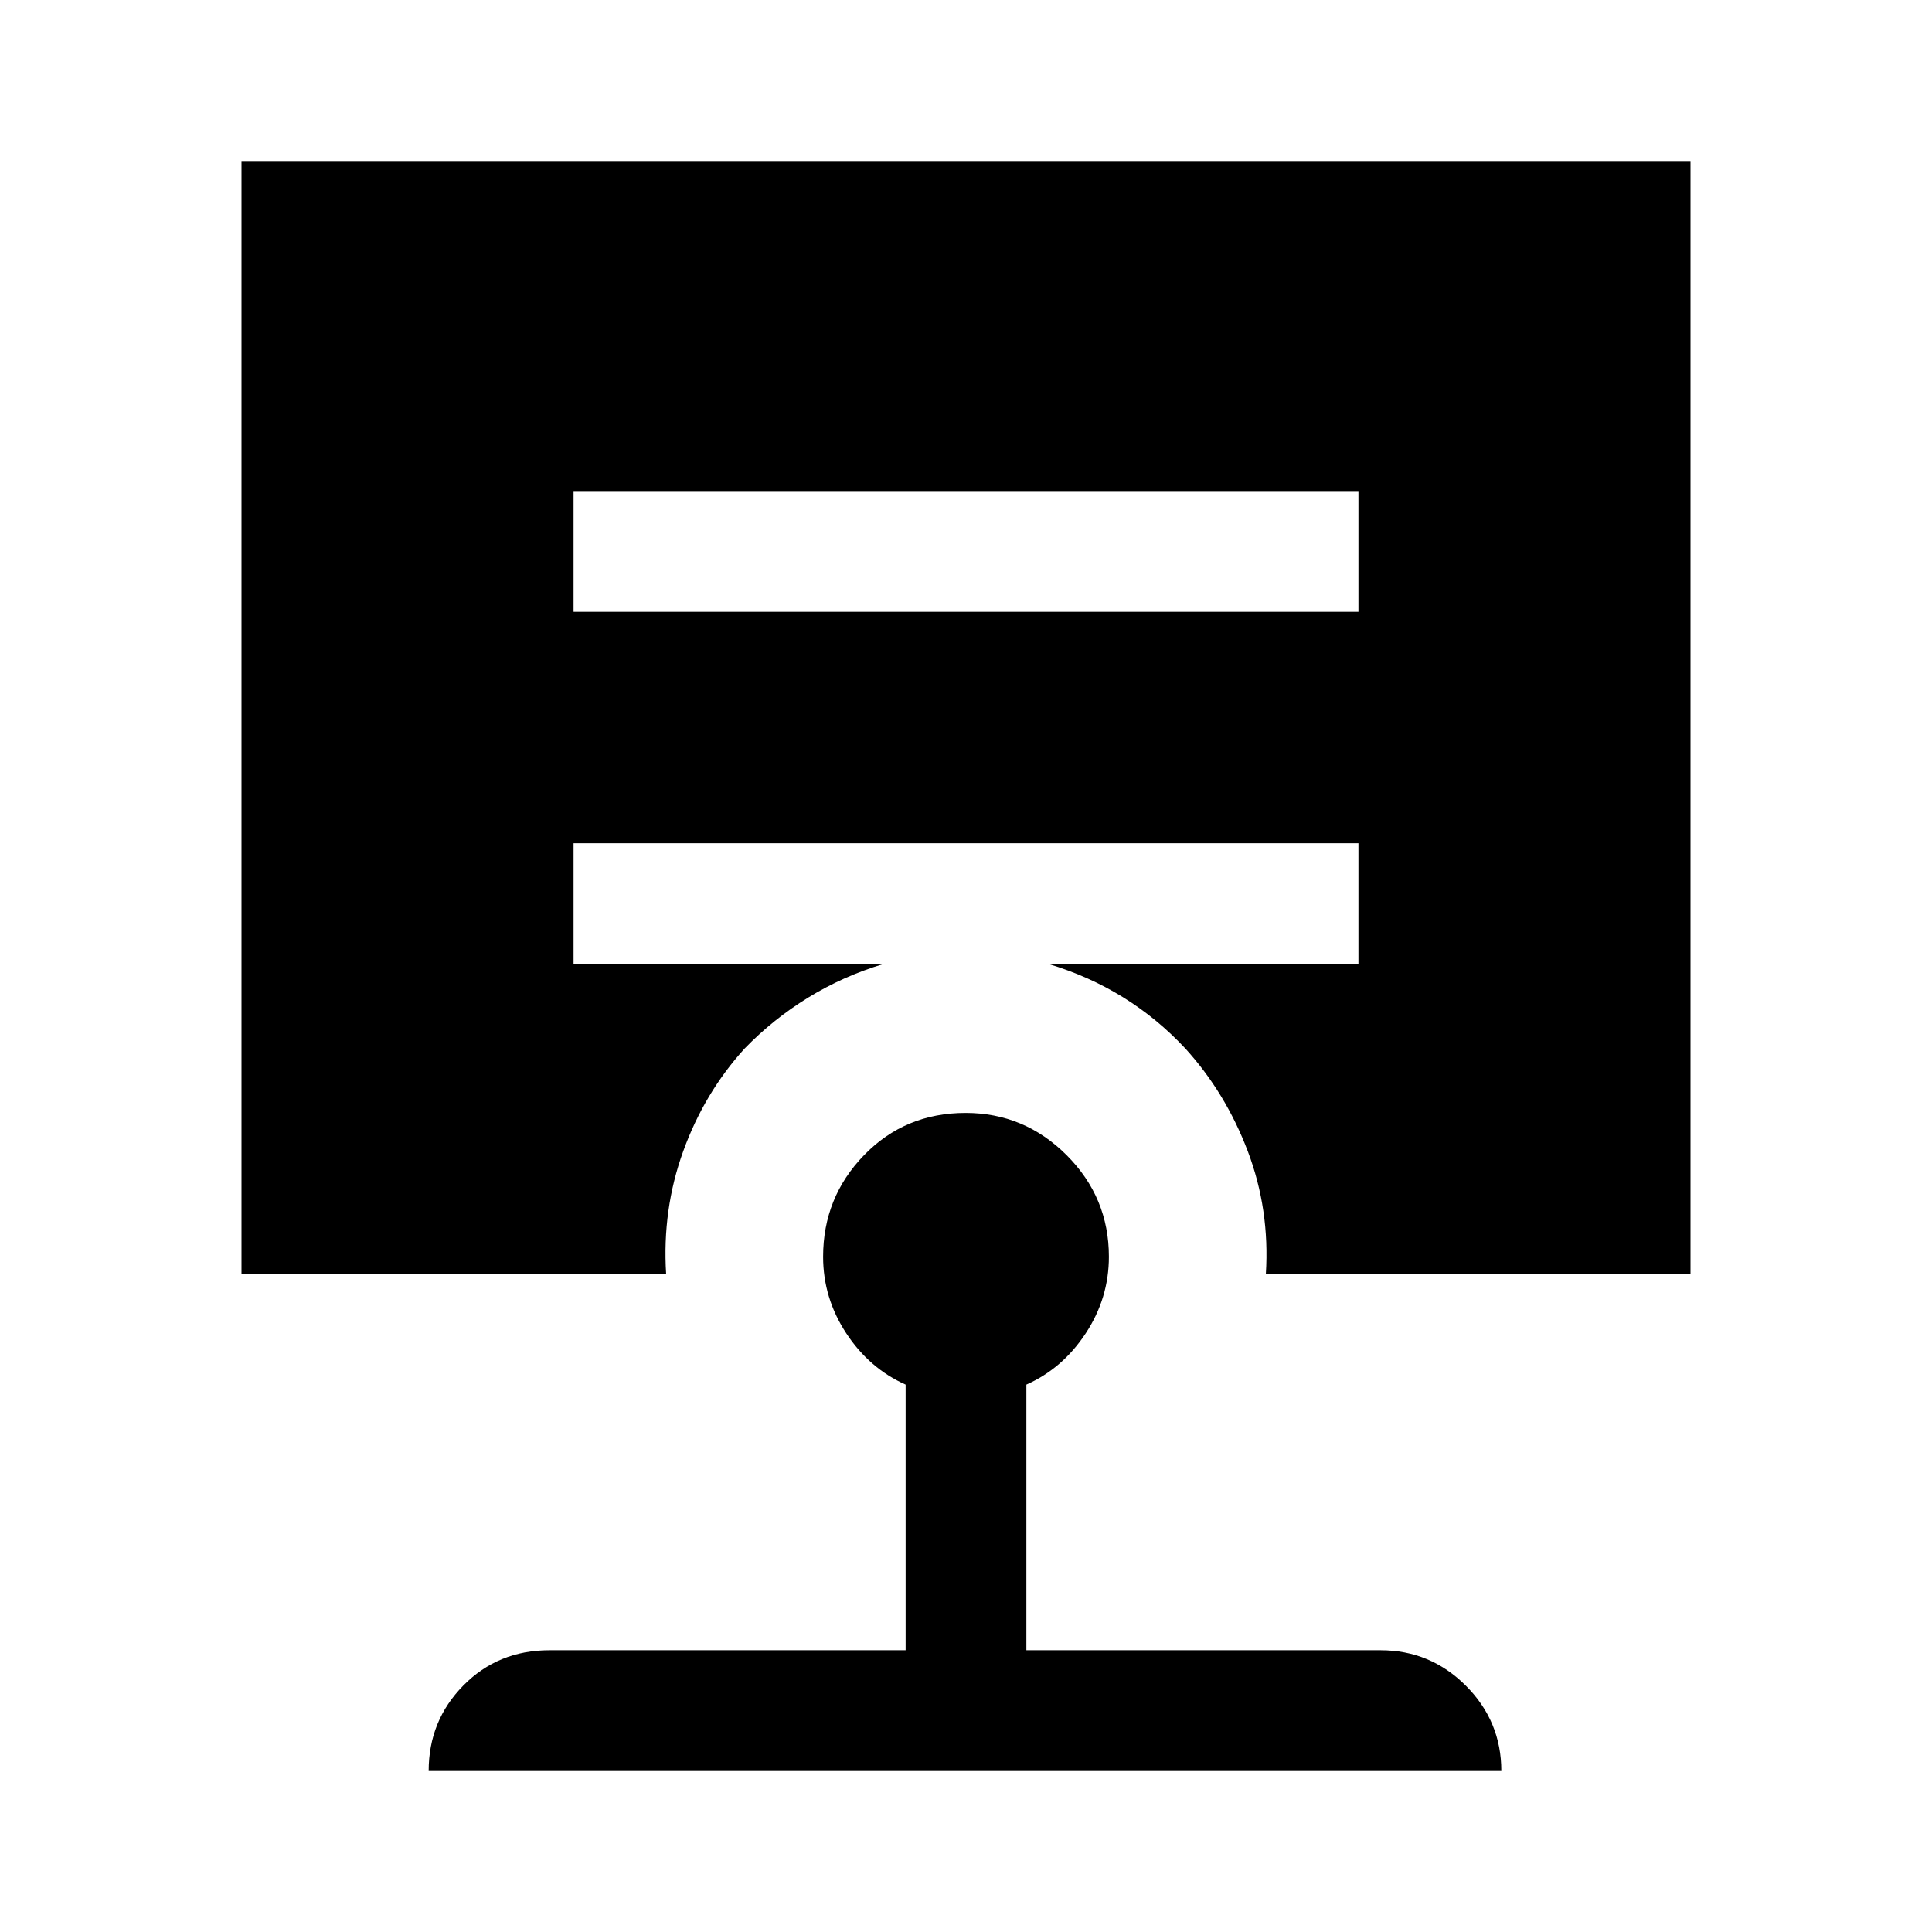 <svg xmlns="http://www.w3.org/2000/svg" height="48" viewBox="0 -960 960 960" width="48"><path d="M479.8-407q29.2 0 50.2 20.99 21 20.99 21 50.47 0 20.54-11.5 38.04T510-272v132h176q24.75 0 42.38 17.62Q746-104.75 746-80H213q0-25 17.25-42.5T273-140h177v-132q-18-8-29.5-25.5T409-335.54q0-29.48 20.35-50.47Q449.71-407 479.8-407ZM285-716v60h390v-60H285ZM120-327v-553h720v553H629q2-32-9-61t-31-51q-14-15-31-25.5T521-481h154v-60H285v60h154q-20 6-37.39 16.67Q384.23-453.67 370-439q-20 22-30.5 51t-8.5 61H120Z"/></svg>